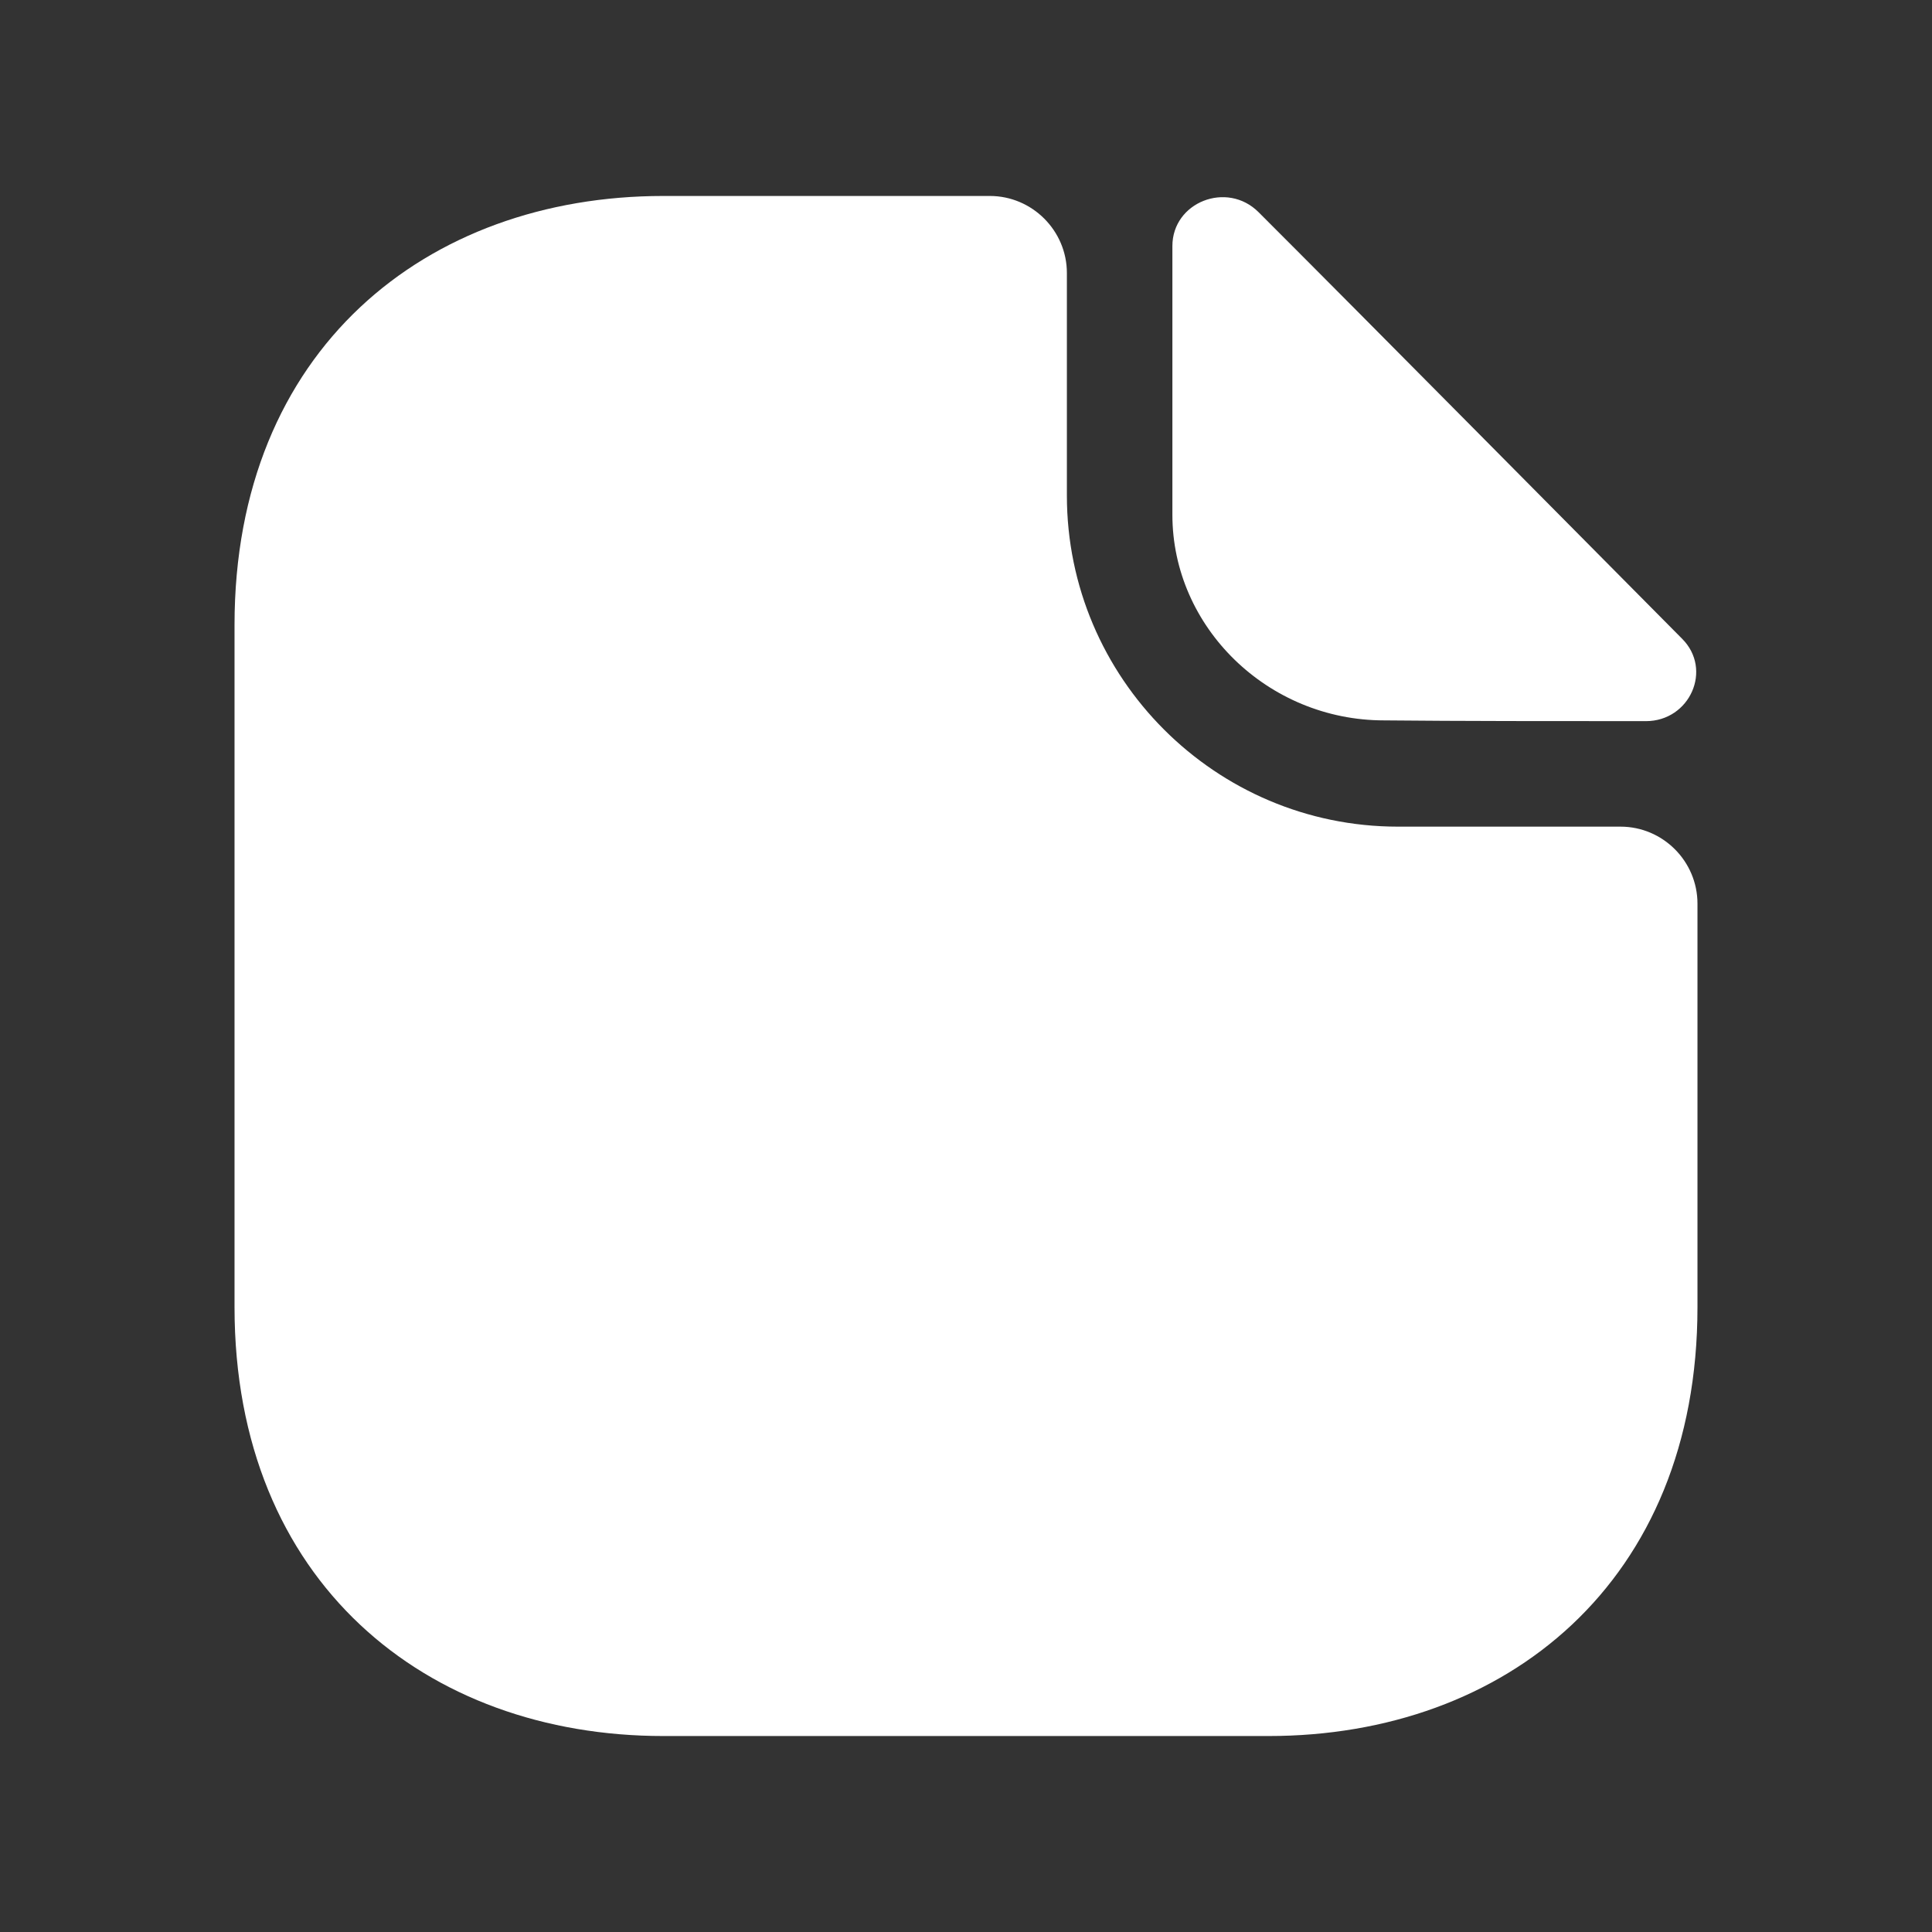<svg width="23" height="23" viewBox="0 0 23 23" fill="none" xmlns="http://www.w3.org/2000/svg">
<rect x="0" y="0" width="23" height="23" fill="#333333" stroke="none"/>
<path d="M19.292 9.841H16.642C14.47 9.841 12.701 8.072 12.701 5.899V3.25C12.701 2.746 12.288 2.333 11.784 2.333H7.897C5.074 2.333 2.792 4.167 2.792 7.439V15.561C2.792 18.833 5.074 20.667 7.897 20.667H15.102C17.926 20.667 20.208 18.833 20.208 15.561V10.758C20.208 10.253 19.796 9.841 19.292 9.841Z" fill="white"/>
<path d="M14.983 2.526C14.607 2.15 13.957 2.407 13.957 2.929V6.128C13.957 7.467 15.093 8.576 16.477 8.576C17.348 8.585 18.558 8.585 19.594 8.585C20.117 8.585 20.392 7.971 20.025 7.604C18.705 6.275 16.34 3.882 14.983 2.526Z" fill="white"/>
</svg>

